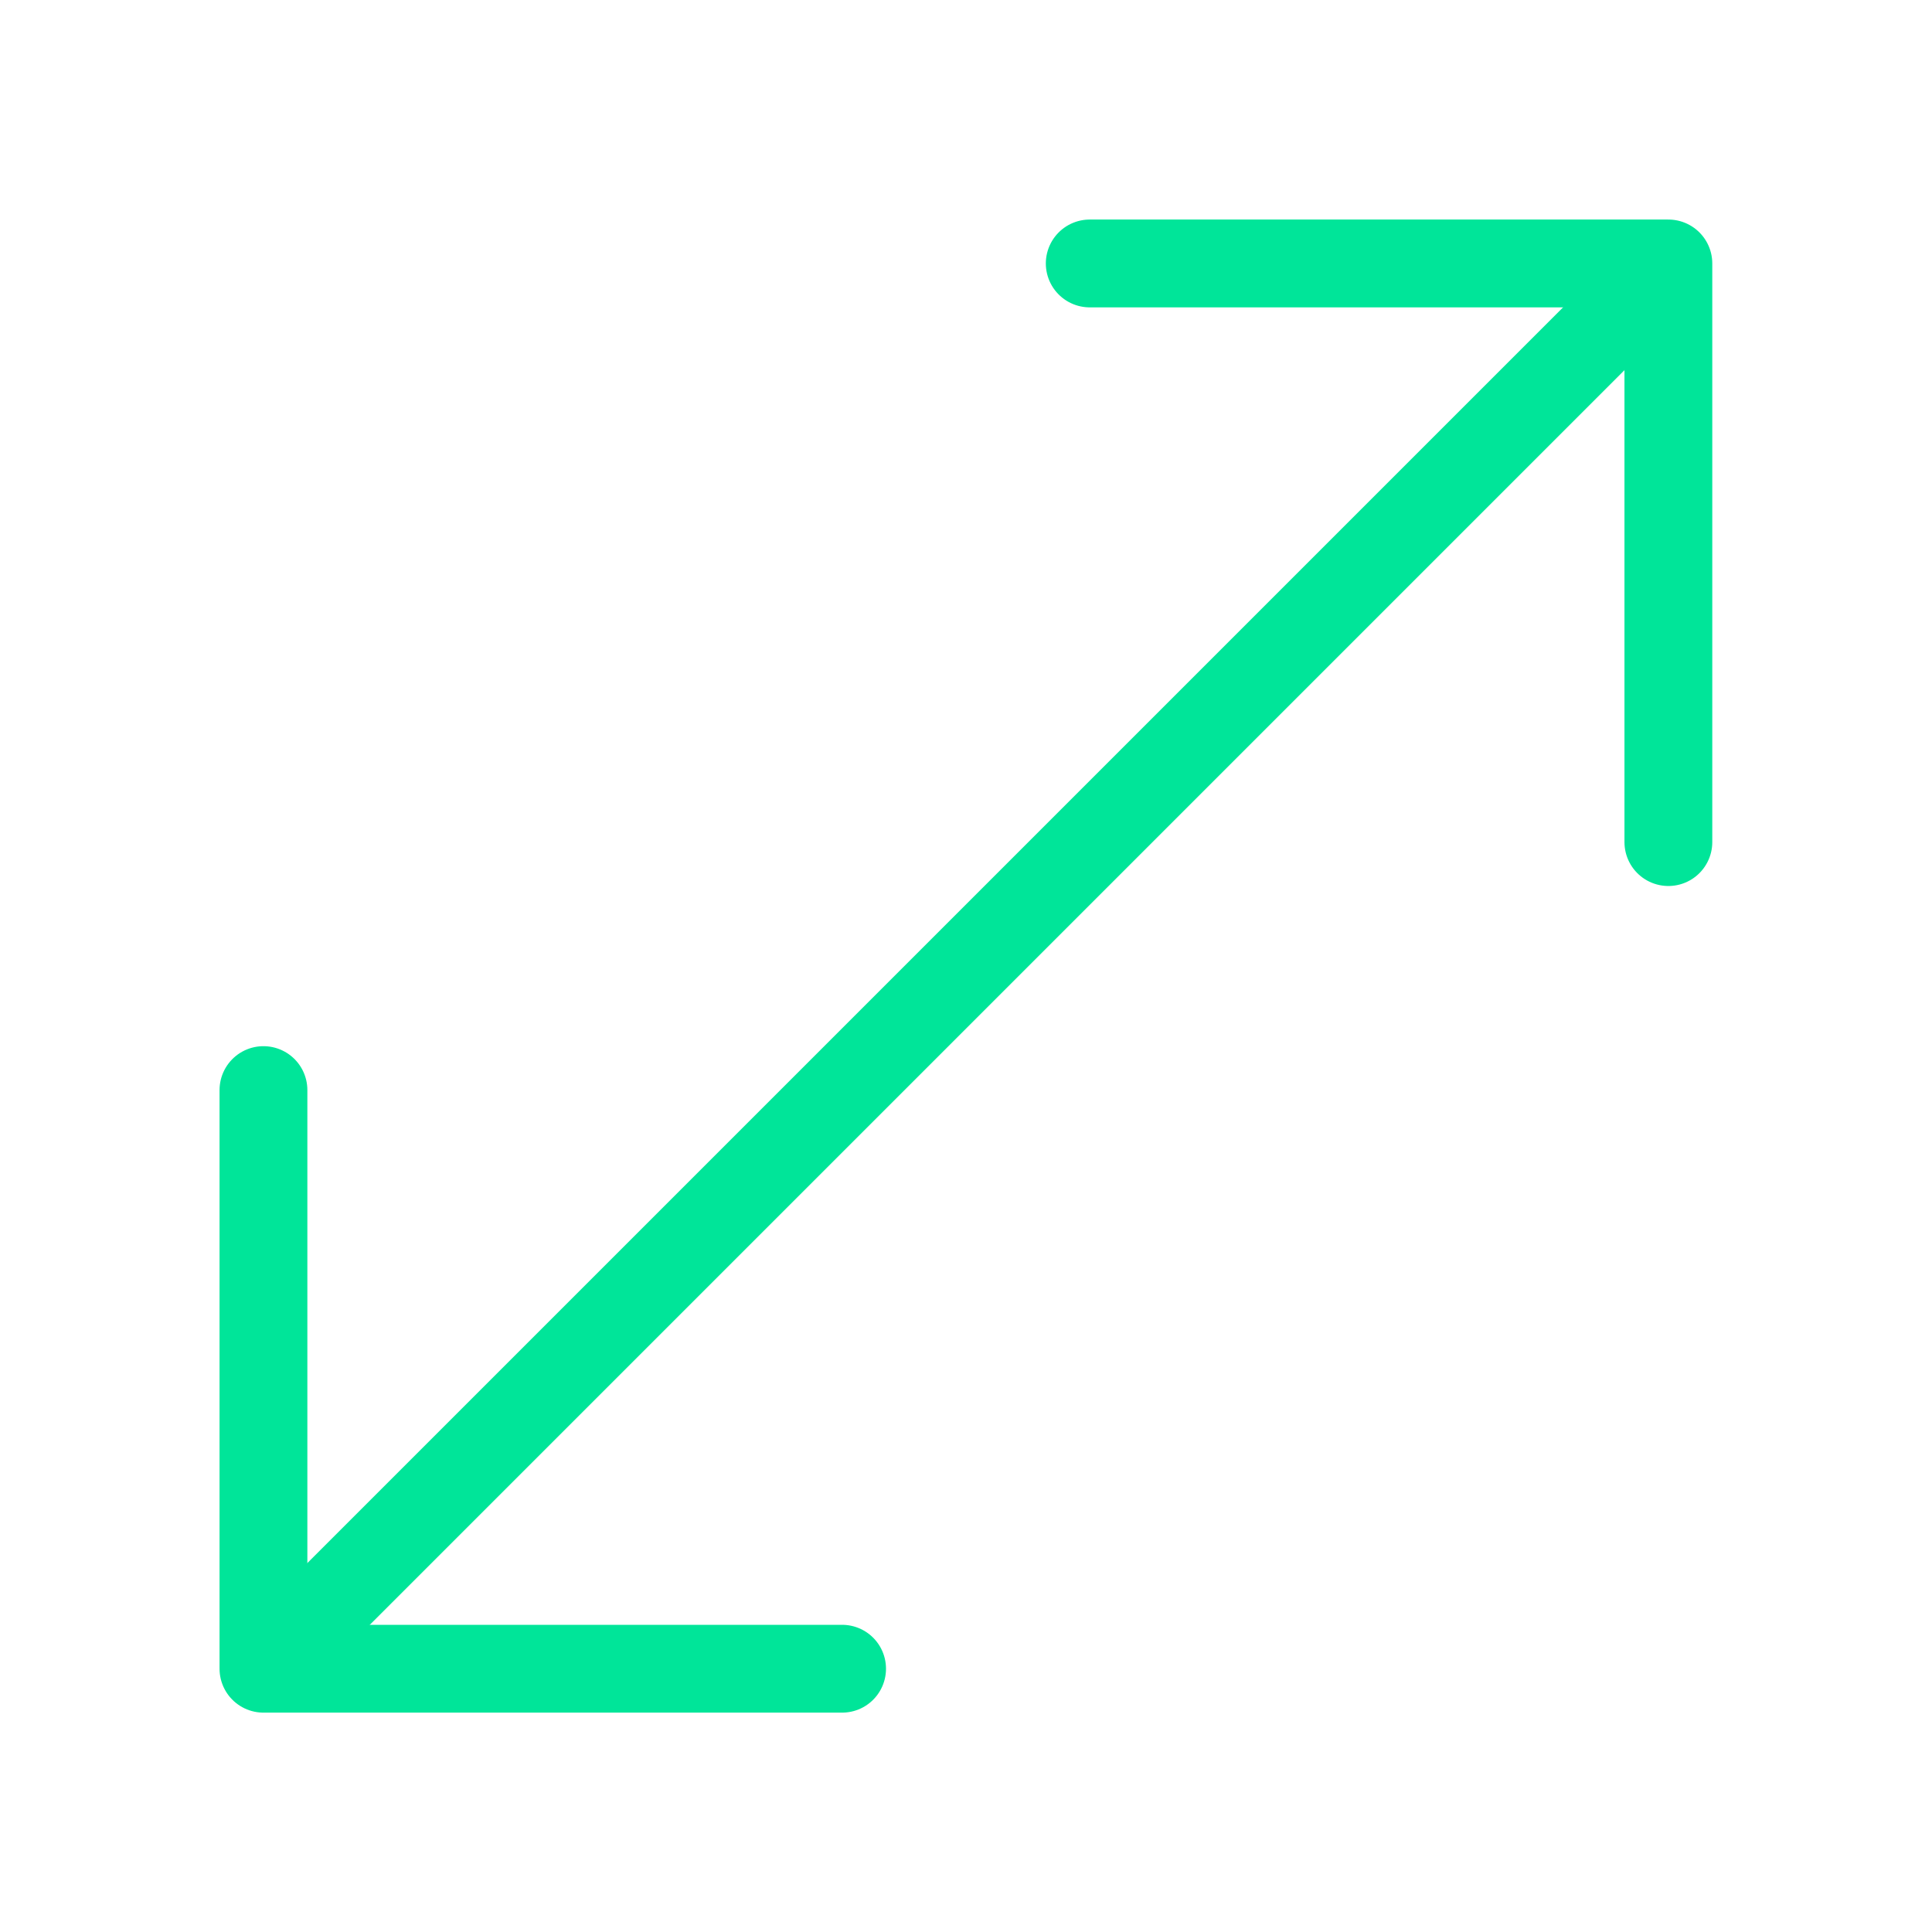 <svg xmlns="http://www.w3.org/2000/svg" width="22" height="22" fill="none" viewBox="0 0 22 22"><path stroke="#00E599" stroke-linecap="round" stroke-linejoin="round" d="M9.589 19.002H3V12.413"/><path stroke="#00E599" stroke-linecap="round" stroke-linejoin="round" d="M18.998 9.589V3H12.409"/><path stroke="#00E599" stroke-linecap="round" stroke-linejoin="round" d="M3.405 18.601L18.601 3.405"/></svg>